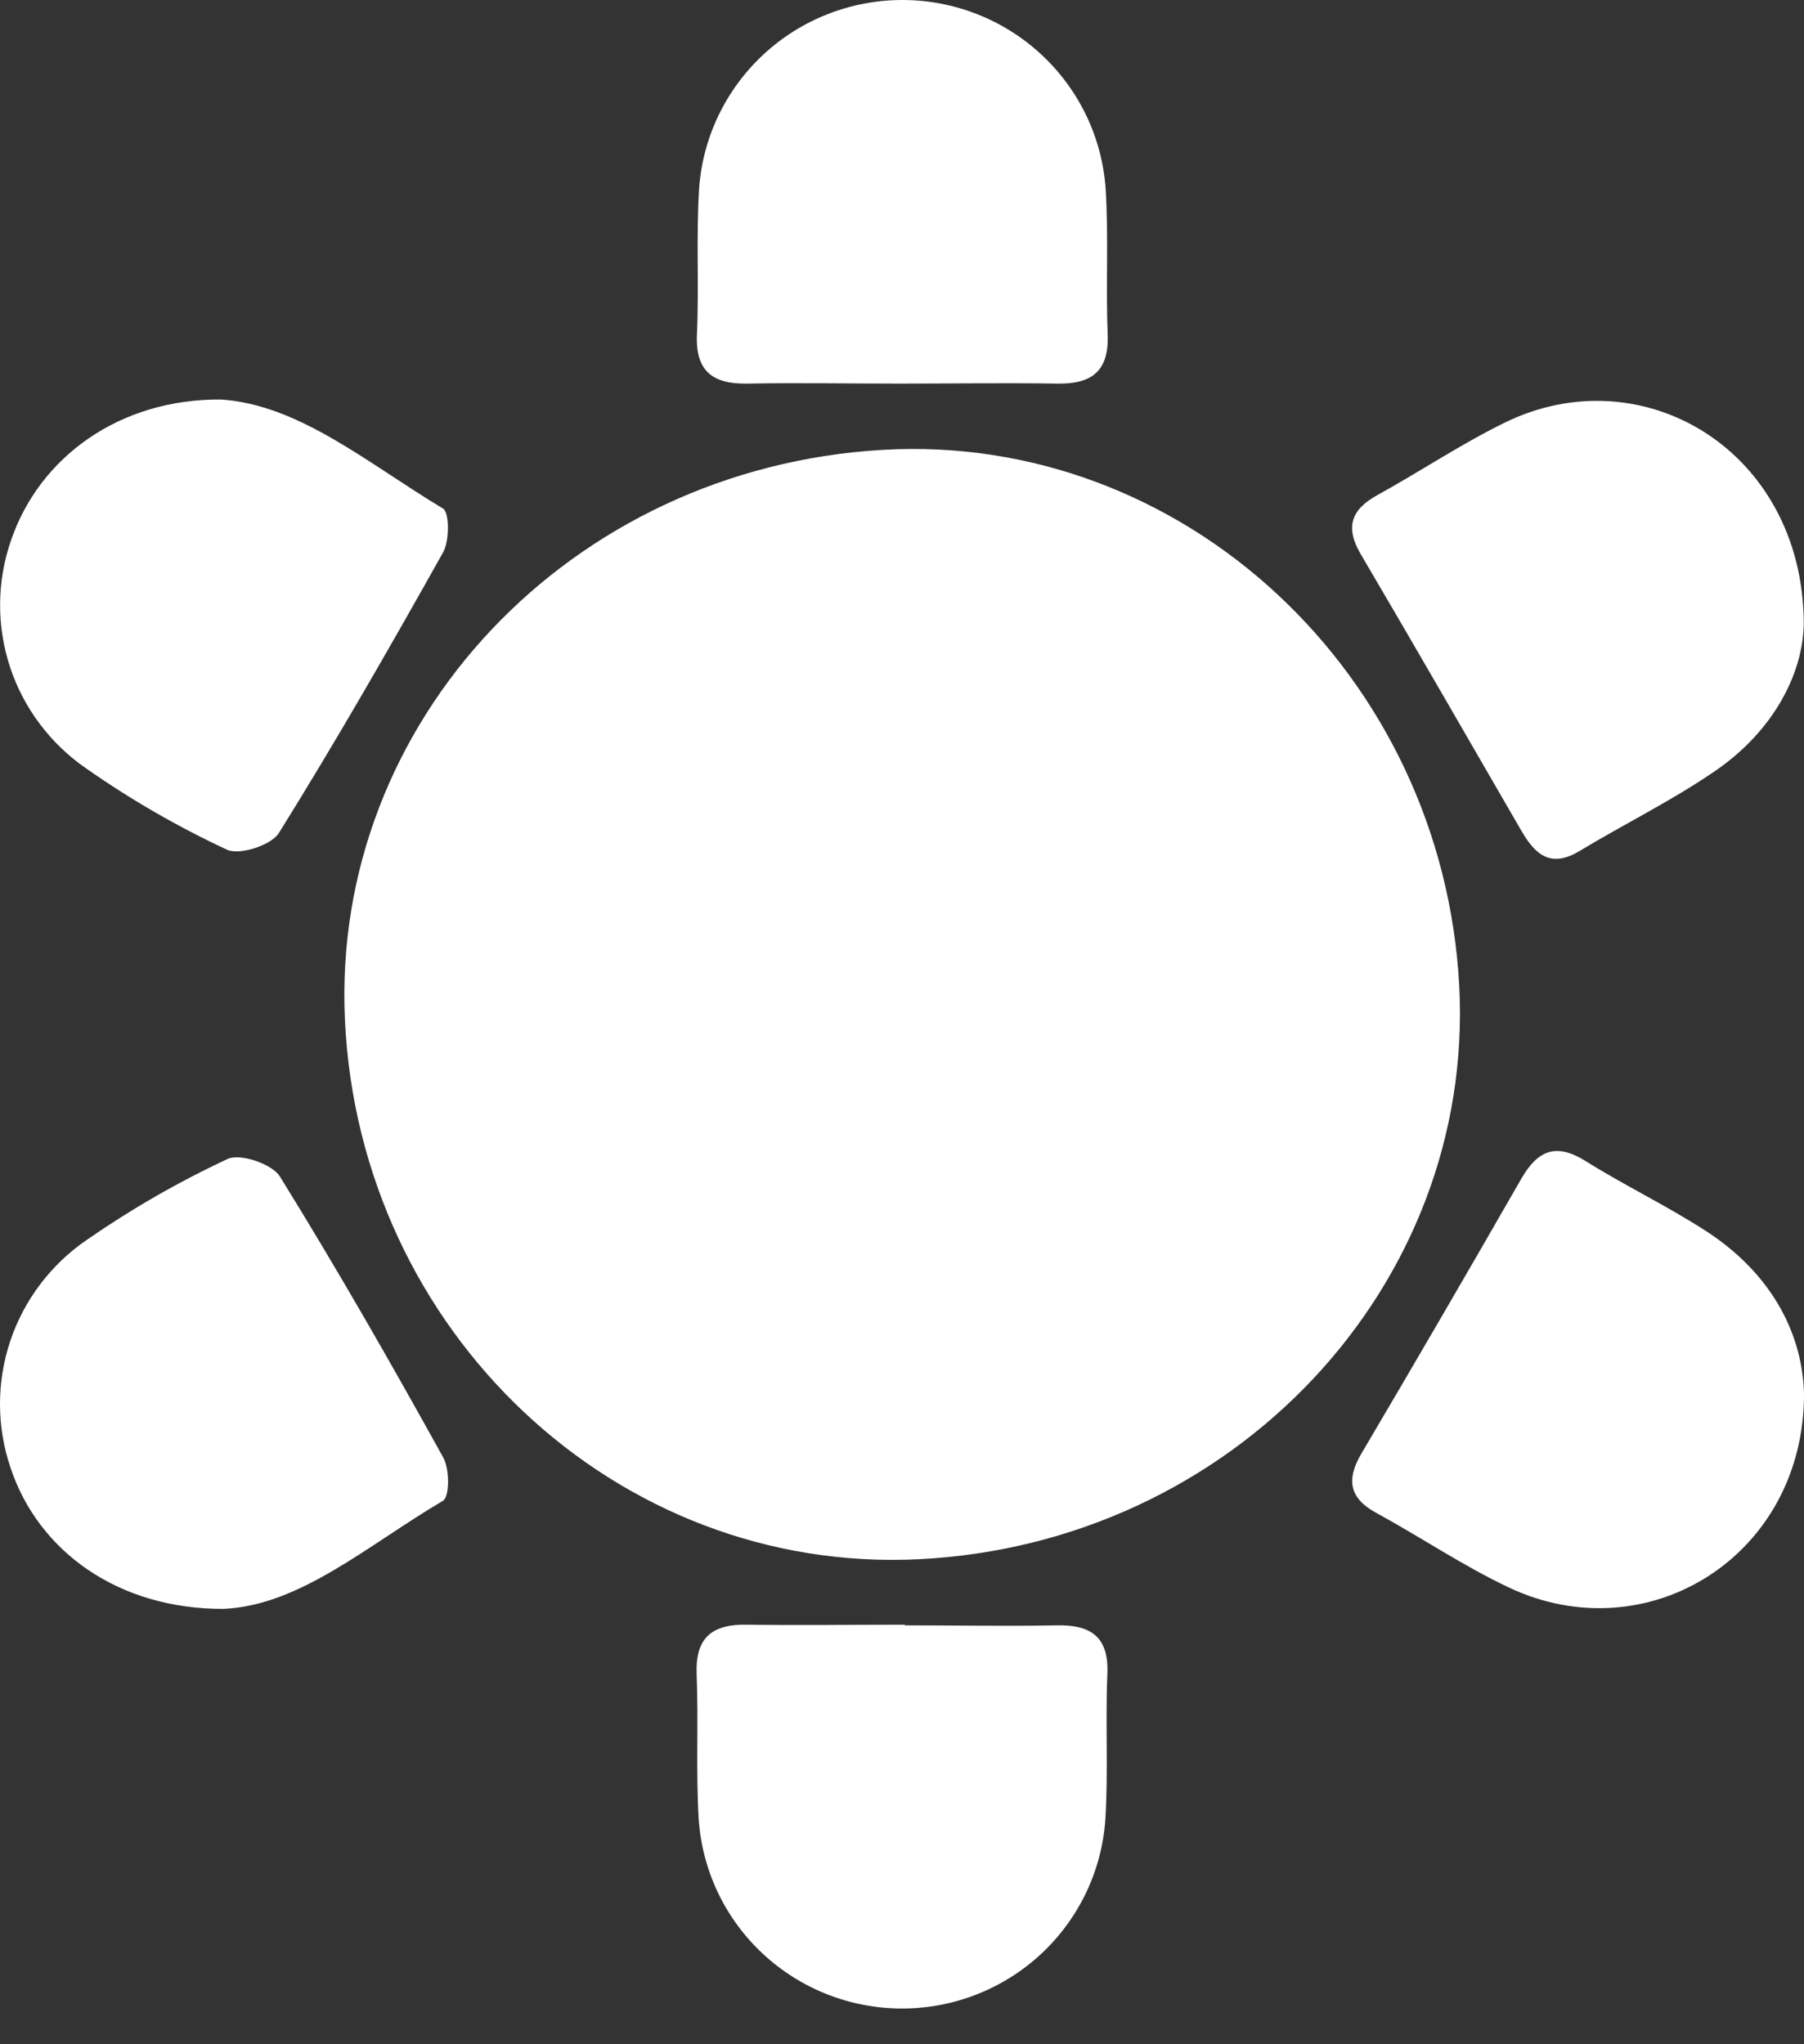<svg width="30" height="34" viewBox="0 0 30 34" fill="none" xmlns="http://www.w3.org/2000/svg">
<rect x="0" y="0" width="30" height="34" fill="#333333" stroke="none"/>
<path d="M24.267 16.404C23.995 11.21 19.674 7.191 14.678 7.482C9.48 7.785 5.504 12.002 5.736 16.963C5.979 22.158 10.261 26.183 15.284 25.933C20.498 25.672 24.525 21.398 24.267 16.404Z" fill="white"/>
<path d="M1.435 12.782C2.174 13.299 2.956 13.751 3.774 14.132C3.981 14.231 4.523 14.055 4.642 13.848C5.592 12.322 6.488 10.759 7.368 9.188C7.475 9.002 7.477 8.526 7.368 8.459C6.125 7.713 4.985 6.735 3.682 6.645C1.997 6.628 0.655 7.596 0.181 8.994C-0.054 9.675 -0.058 10.414 0.168 11.098C0.395 11.782 0.84 12.373 1.435 12.782Z" fill="white"/>
<path d="M28.384 20.484C27.735 20.061 27.027 19.724 26.37 19.312C25.885 19.008 25.58 19.125 25.308 19.589C24.428 21.123 23.539 22.652 22.64 24.175C22.384 24.611 22.436 24.921 22.895 25.167C23.633 25.57 24.333 26.045 25.091 26.403C27.405 27.497 30.015 25.868 30 23.165C29.966 22.123 29.416 21.157 28.384 20.484Z" fill="white"/>
<path d="M4.654 19.567C4.525 19.358 3.993 19.179 3.785 19.276C2.967 19.658 2.184 20.108 1.443 20.622C0.847 21.03 0.4 21.62 0.171 22.303C-0.058 22.987 -0.057 23.726 0.174 24.408C0.636 25.803 1.967 26.765 3.718 26.759C4.991 26.703 6.12 25.696 7.365 24.962C7.479 24.895 7.481 24.425 7.365 24.231C6.496 22.66 5.601 21.096 4.654 19.567Z" fill="white"/>
<path d="M25.295 13.809C25.521 14.201 25.778 14.45 26.267 14.154C27.015 13.703 27.798 13.319 28.513 12.829C29.502 12.156 29.996 11.182 29.996 10.345C29.97 7.49 27.308 5.905 25.016 7.033C24.291 7.389 23.616 7.842 22.908 8.233C22.462 8.478 22.367 8.774 22.631 9.221C23.527 10.744 24.409 12.279 25.295 13.809Z" fill="white"/>
<path d="M12.433 6.38C13.273 6.365 14.118 6.38 14.958 6.38C15.831 6.38 16.703 6.367 17.579 6.38C18.16 6.391 18.444 6.171 18.42 5.56C18.388 4.753 18.437 3.944 18.386 3.136C18.326 2.285 17.944 1.488 17.316 0.906C16.689 0.324 15.864 0 15.006 0C14.149 0 13.323 0.324 12.696 0.906C12.069 1.488 11.686 2.285 11.626 3.136C11.575 3.942 11.626 4.751 11.59 5.56C11.562 6.179 11.856 6.391 12.433 6.38Z" fill="white"/>
<path d="M17.572 27.033C16.732 27.05 15.887 27.033 15.047 27.033V27.022C14.174 27.022 13.302 27.035 12.426 27.022C11.843 27.011 11.561 27.234 11.585 27.846C11.617 28.651 11.57 29.462 11.62 30.269C11.681 31.121 12.063 31.918 12.691 32.5C13.318 33.082 14.143 33.406 15.001 33.406C15.858 33.406 16.684 33.082 17.311 32.5C17.938 31.918 18.321 31.121 18.381 30.269C18.432 29.464 18.381 28.655 18.415 27.846C18.443 27.231 18.149 27.02 17.572 27.033Z" fill="white"/>
</svg>
